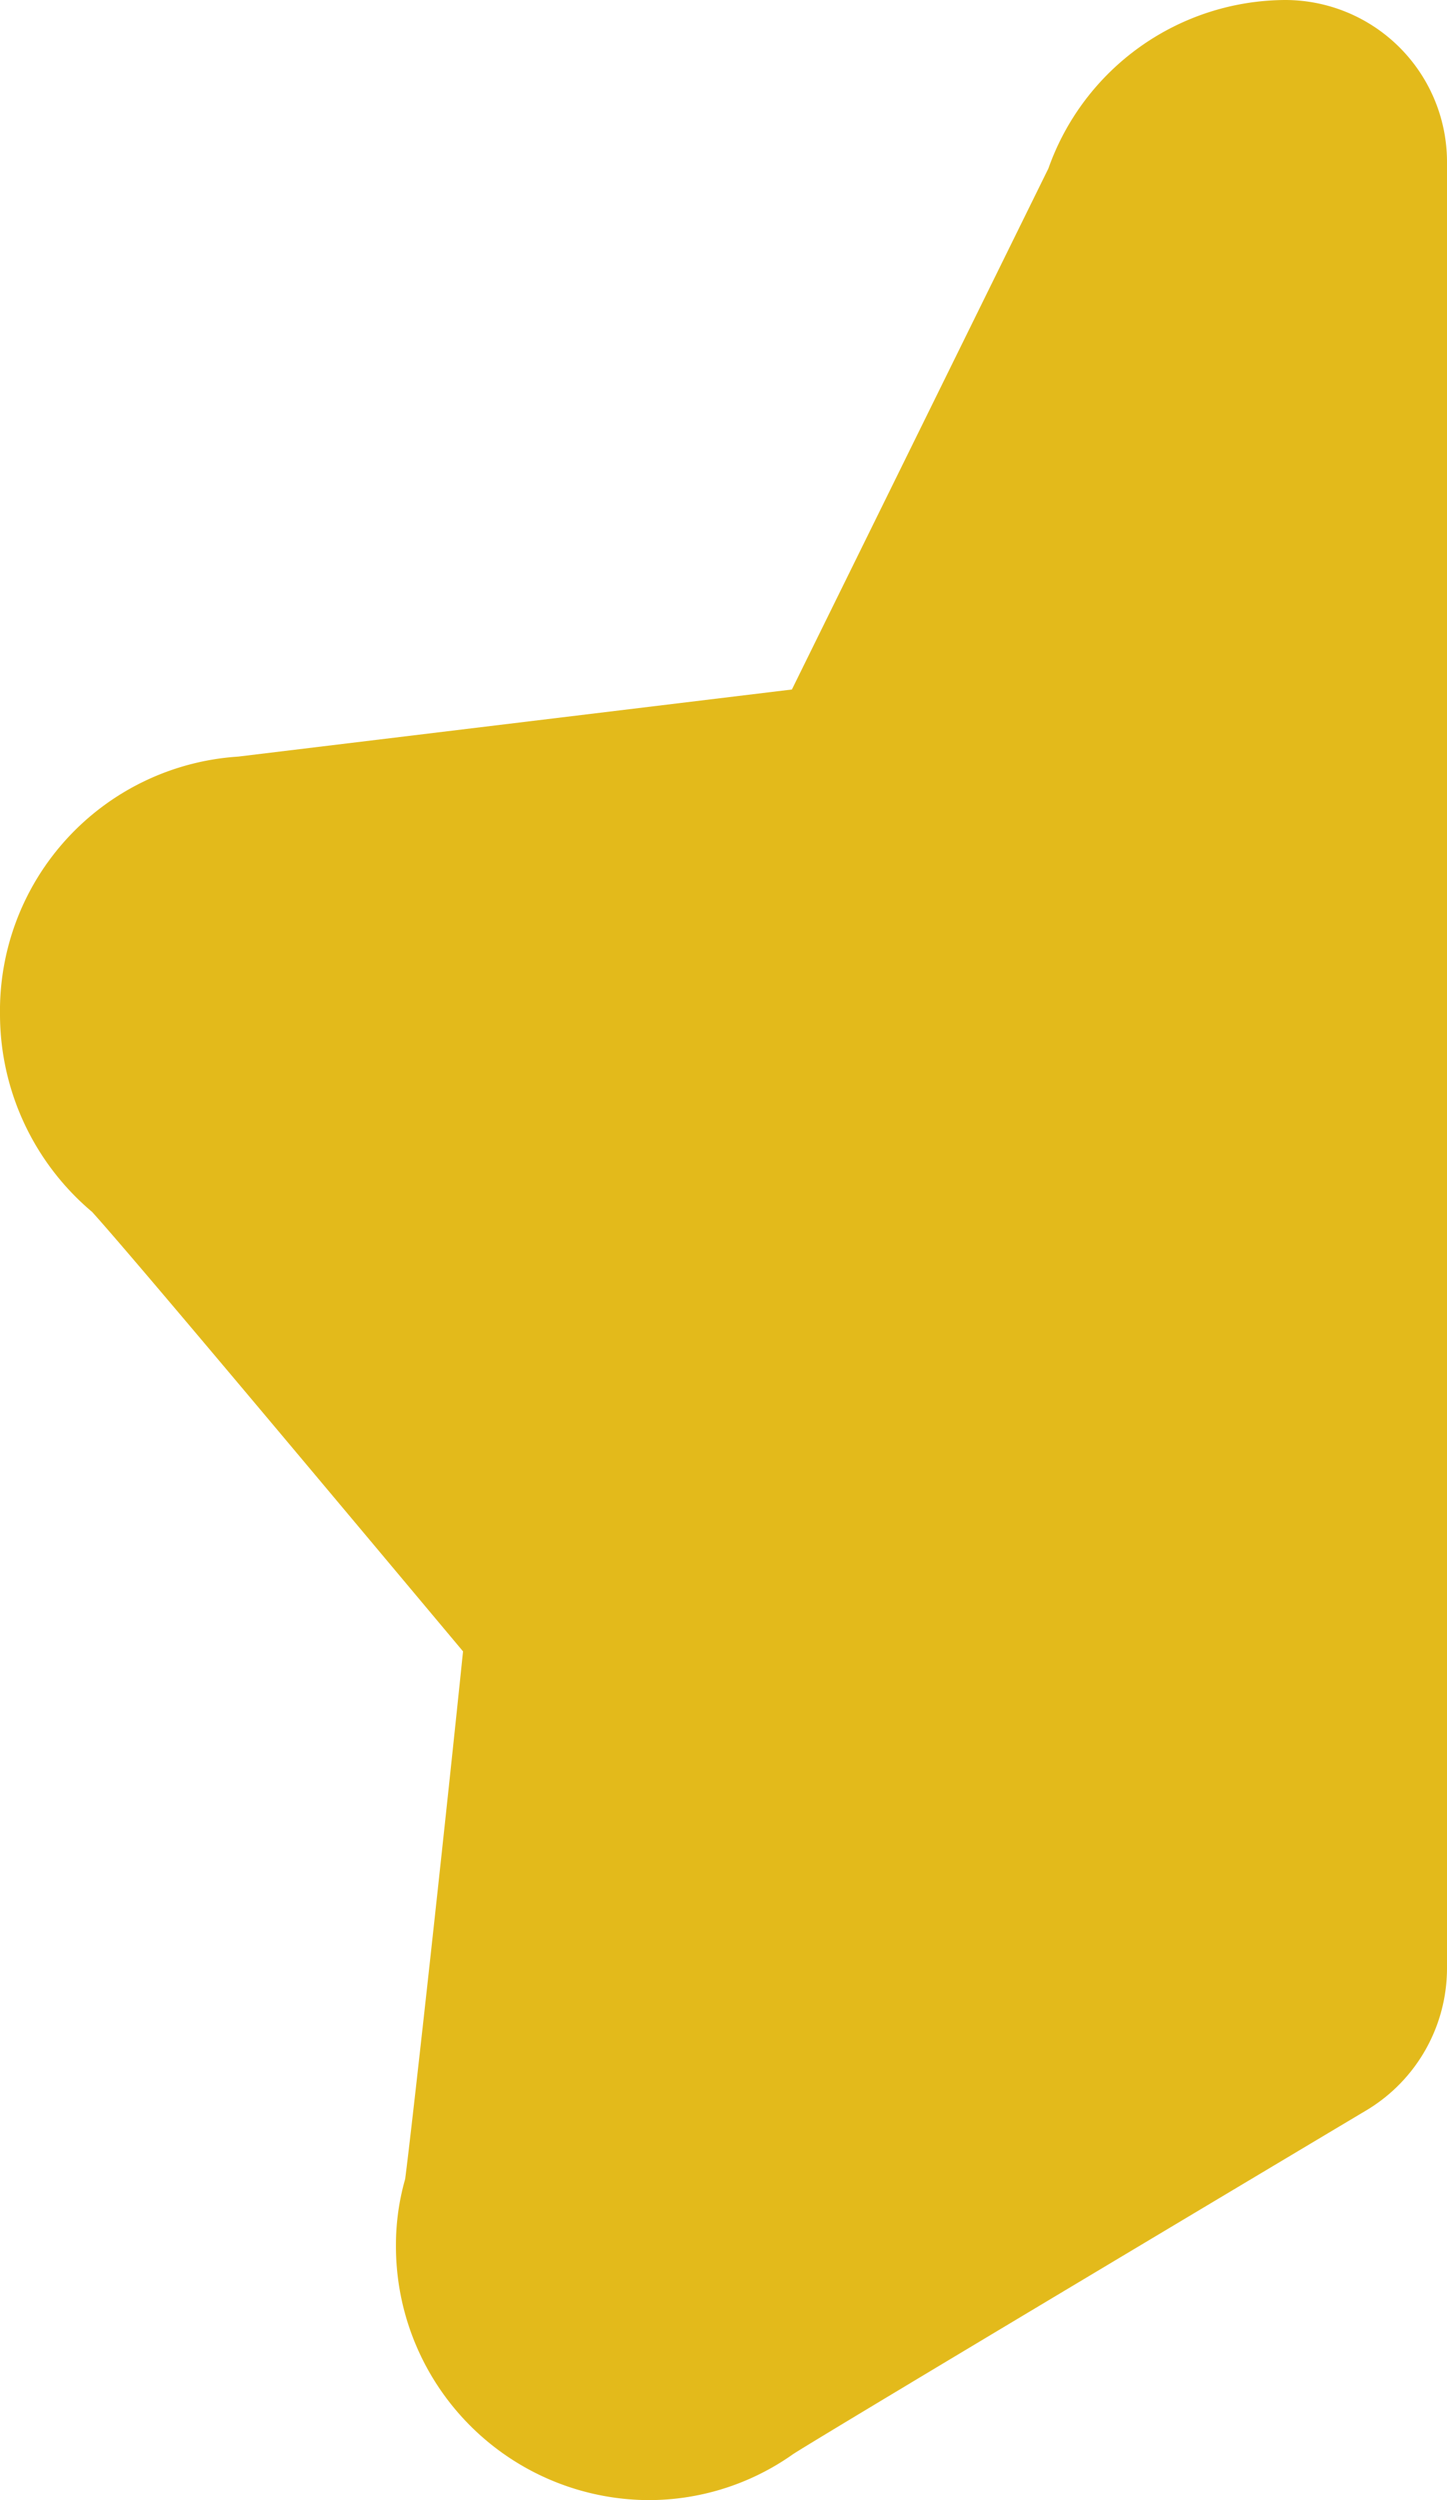 <svg id="ico_star-half.svg" xmlns="http://www.w3.org/2000/svg" width="11" height="19" viewBox="0 0 11 19">
  <defs>
    <style>
      .cls-1 {
        fill: #e3ba1b;
        fill-rule: evenodd;
      }
    </style>
  </defs>
  <path id="シェイプ_8_のコピー" data-name="シェイプ 8 のコピー" class="cls-1" d="M1114,1532.71a1.936,1.936,0,0,1,1.81-1.96l4.21-.51,1.95-3.96a1.919,1.919,0,0,1,1.8-1.28,1.231,1.231,0,0,1,1.23,1.24v13.72a1.259,1.259,0,0,1-.6,1.07s-4.14,2.47-4.37,2.62a1.9,1.9,0,0,1-1.11.35,1.929,1.929,0,0,1-1.91-1.94,1.824,1.824,0,0,1,.07-0.5c0.05-.38.28-2.46,0.44-4.01-1.24-1.48-2.53-3.02-2.82-3.34A1.965,1.965,0,0,1,1114,1532.71Z" transform="translate(-1114 -1525)"/>
</svg>

